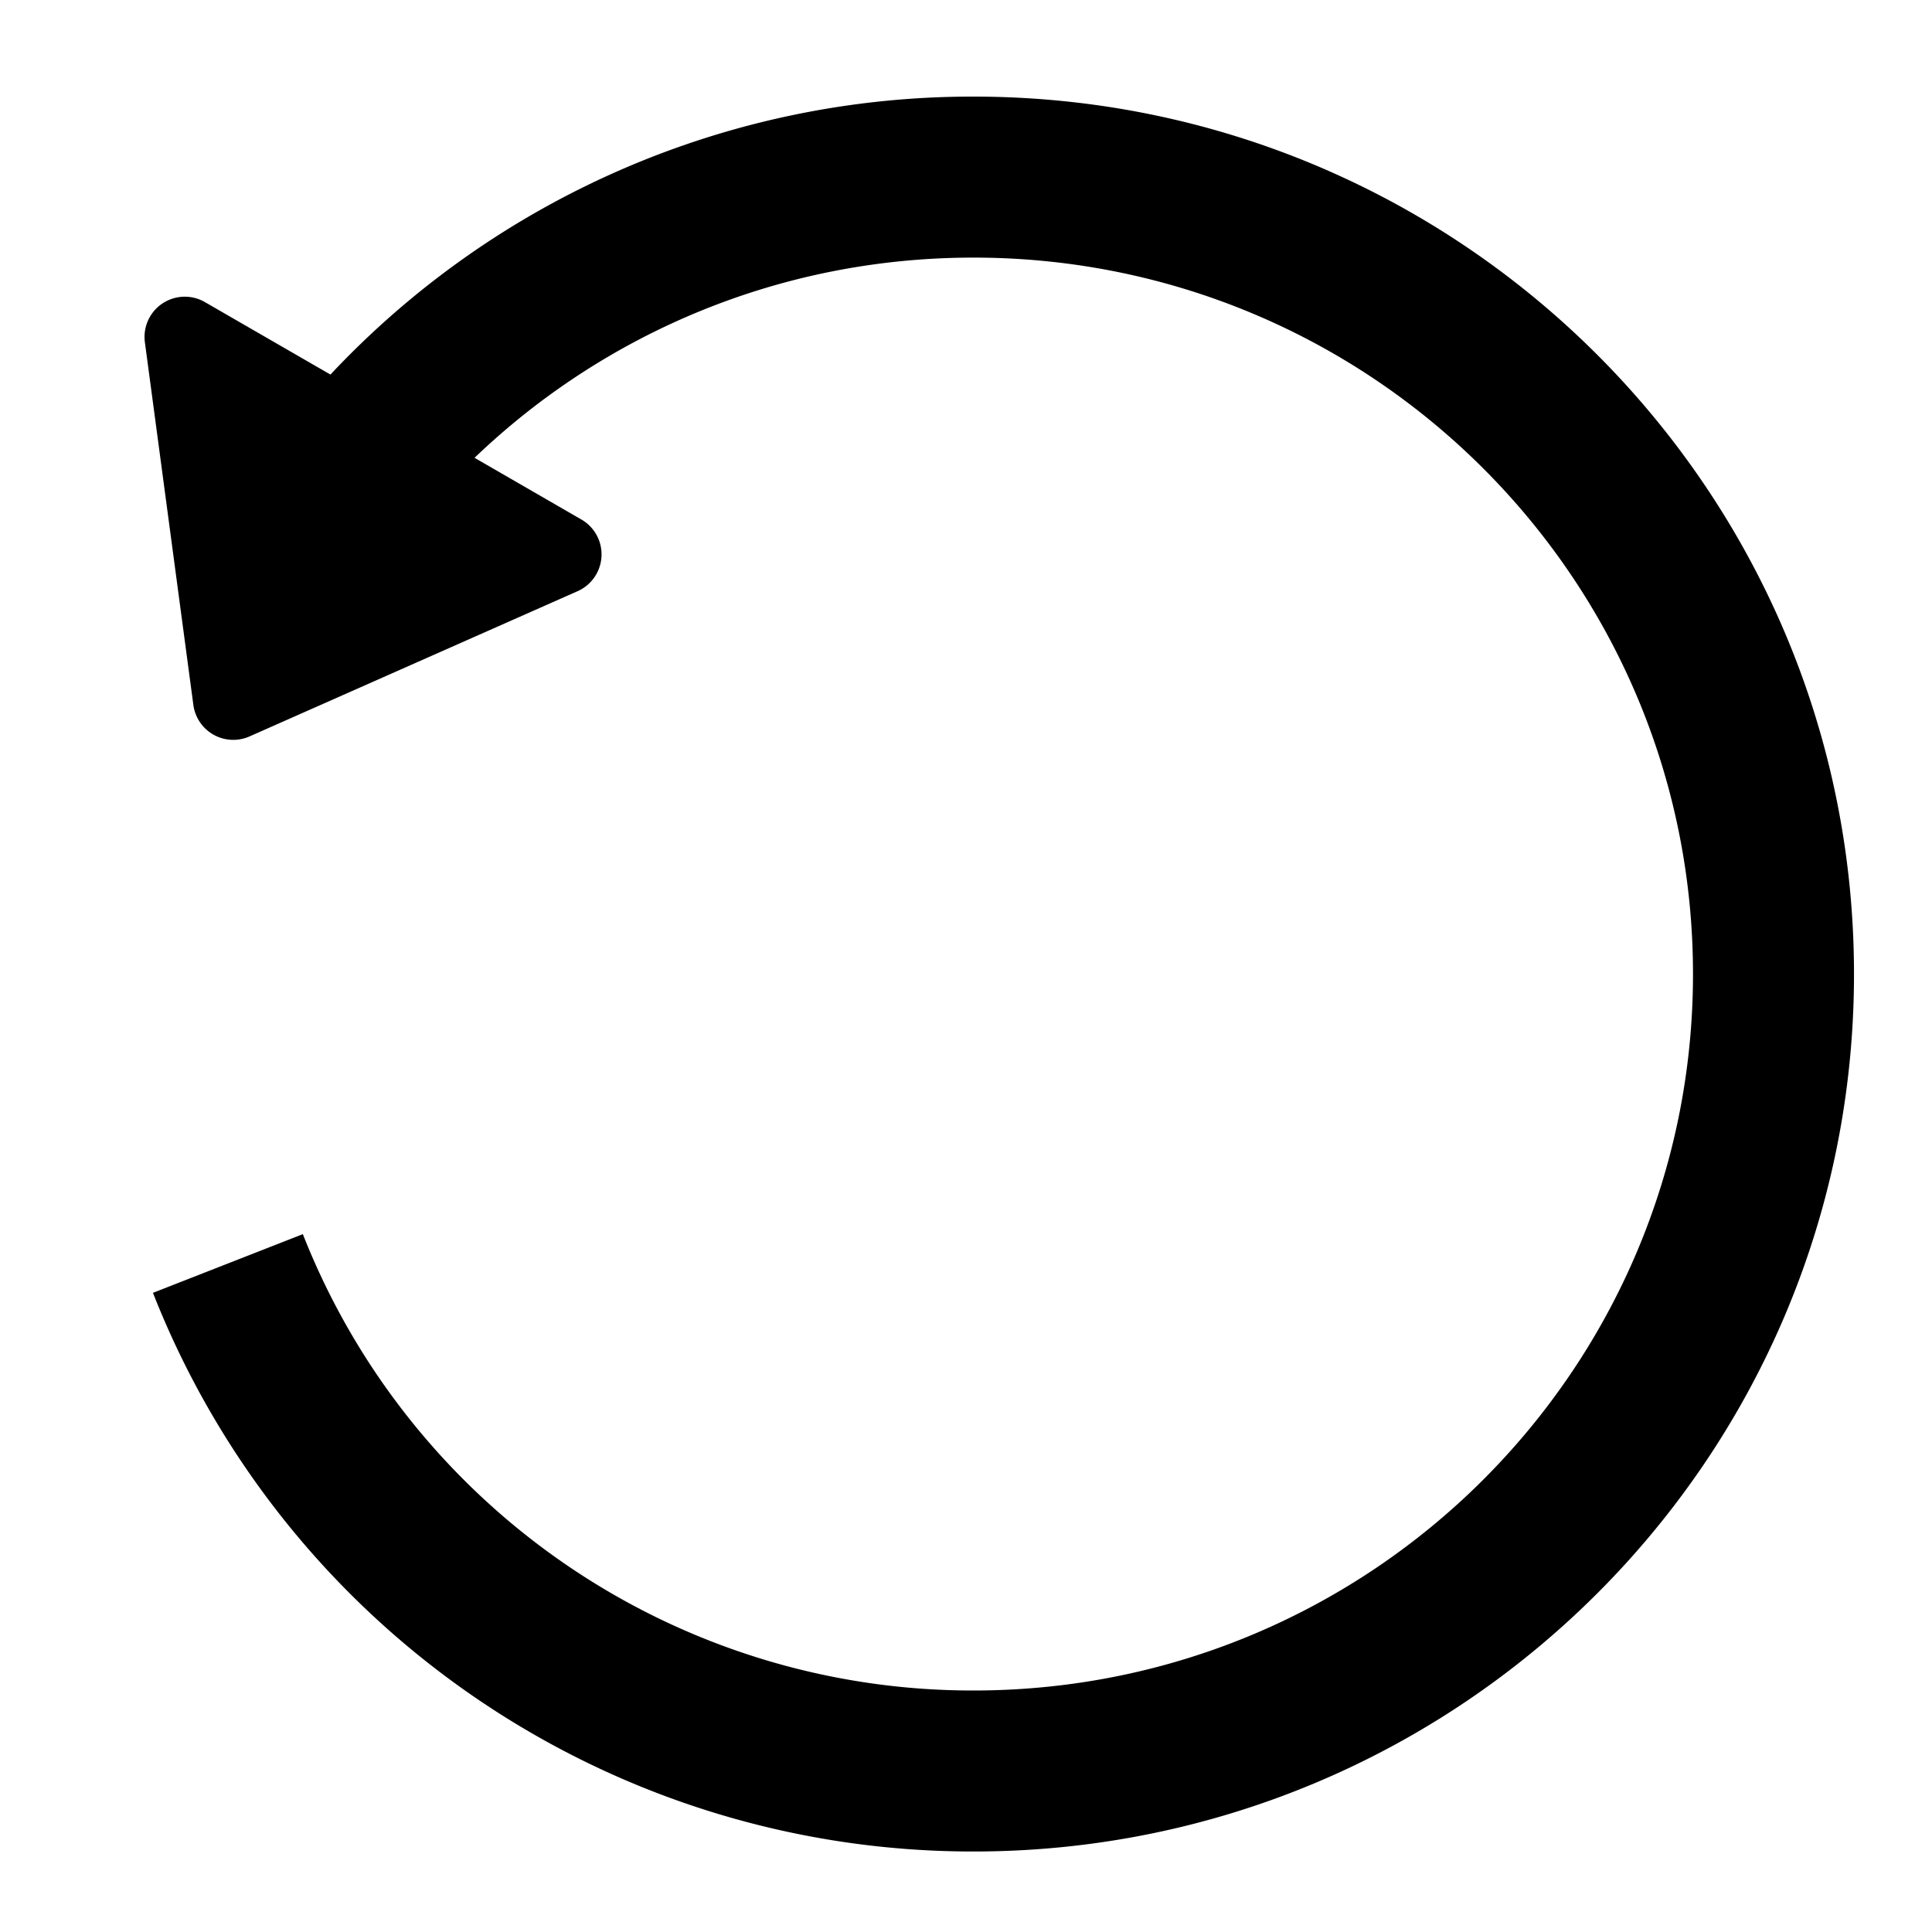 <svg width="24" height="24" fill="none" xmlns="http://www.w3.org/2000/svg" viewBox="0 0 24 24"><path d="M12.093 1.2c6.037 0 10.938 4.877 10.938 10.9 0 6.024-4.9 10.9-10.938 10.9A10.94 10.94 0 011.9 16.06l1.862-.729A8.94 8.94 0 0012.093 21c4.94 0 8.938-3.988 8.938-8.9 0-4.912-3.998-8.9-8.938-8.9-2.406 0-4.59.946-6.198 2.487l1.328.767a.5.5 0 01-.048.89L3.1 9.148a.5.5 0 01-.698-.391L1.8 4.253a.5.5 0 01.746-.5l1.559.9A10.927 10.927 0 0112.093 1.2z" fill="currentColor"/></svg>